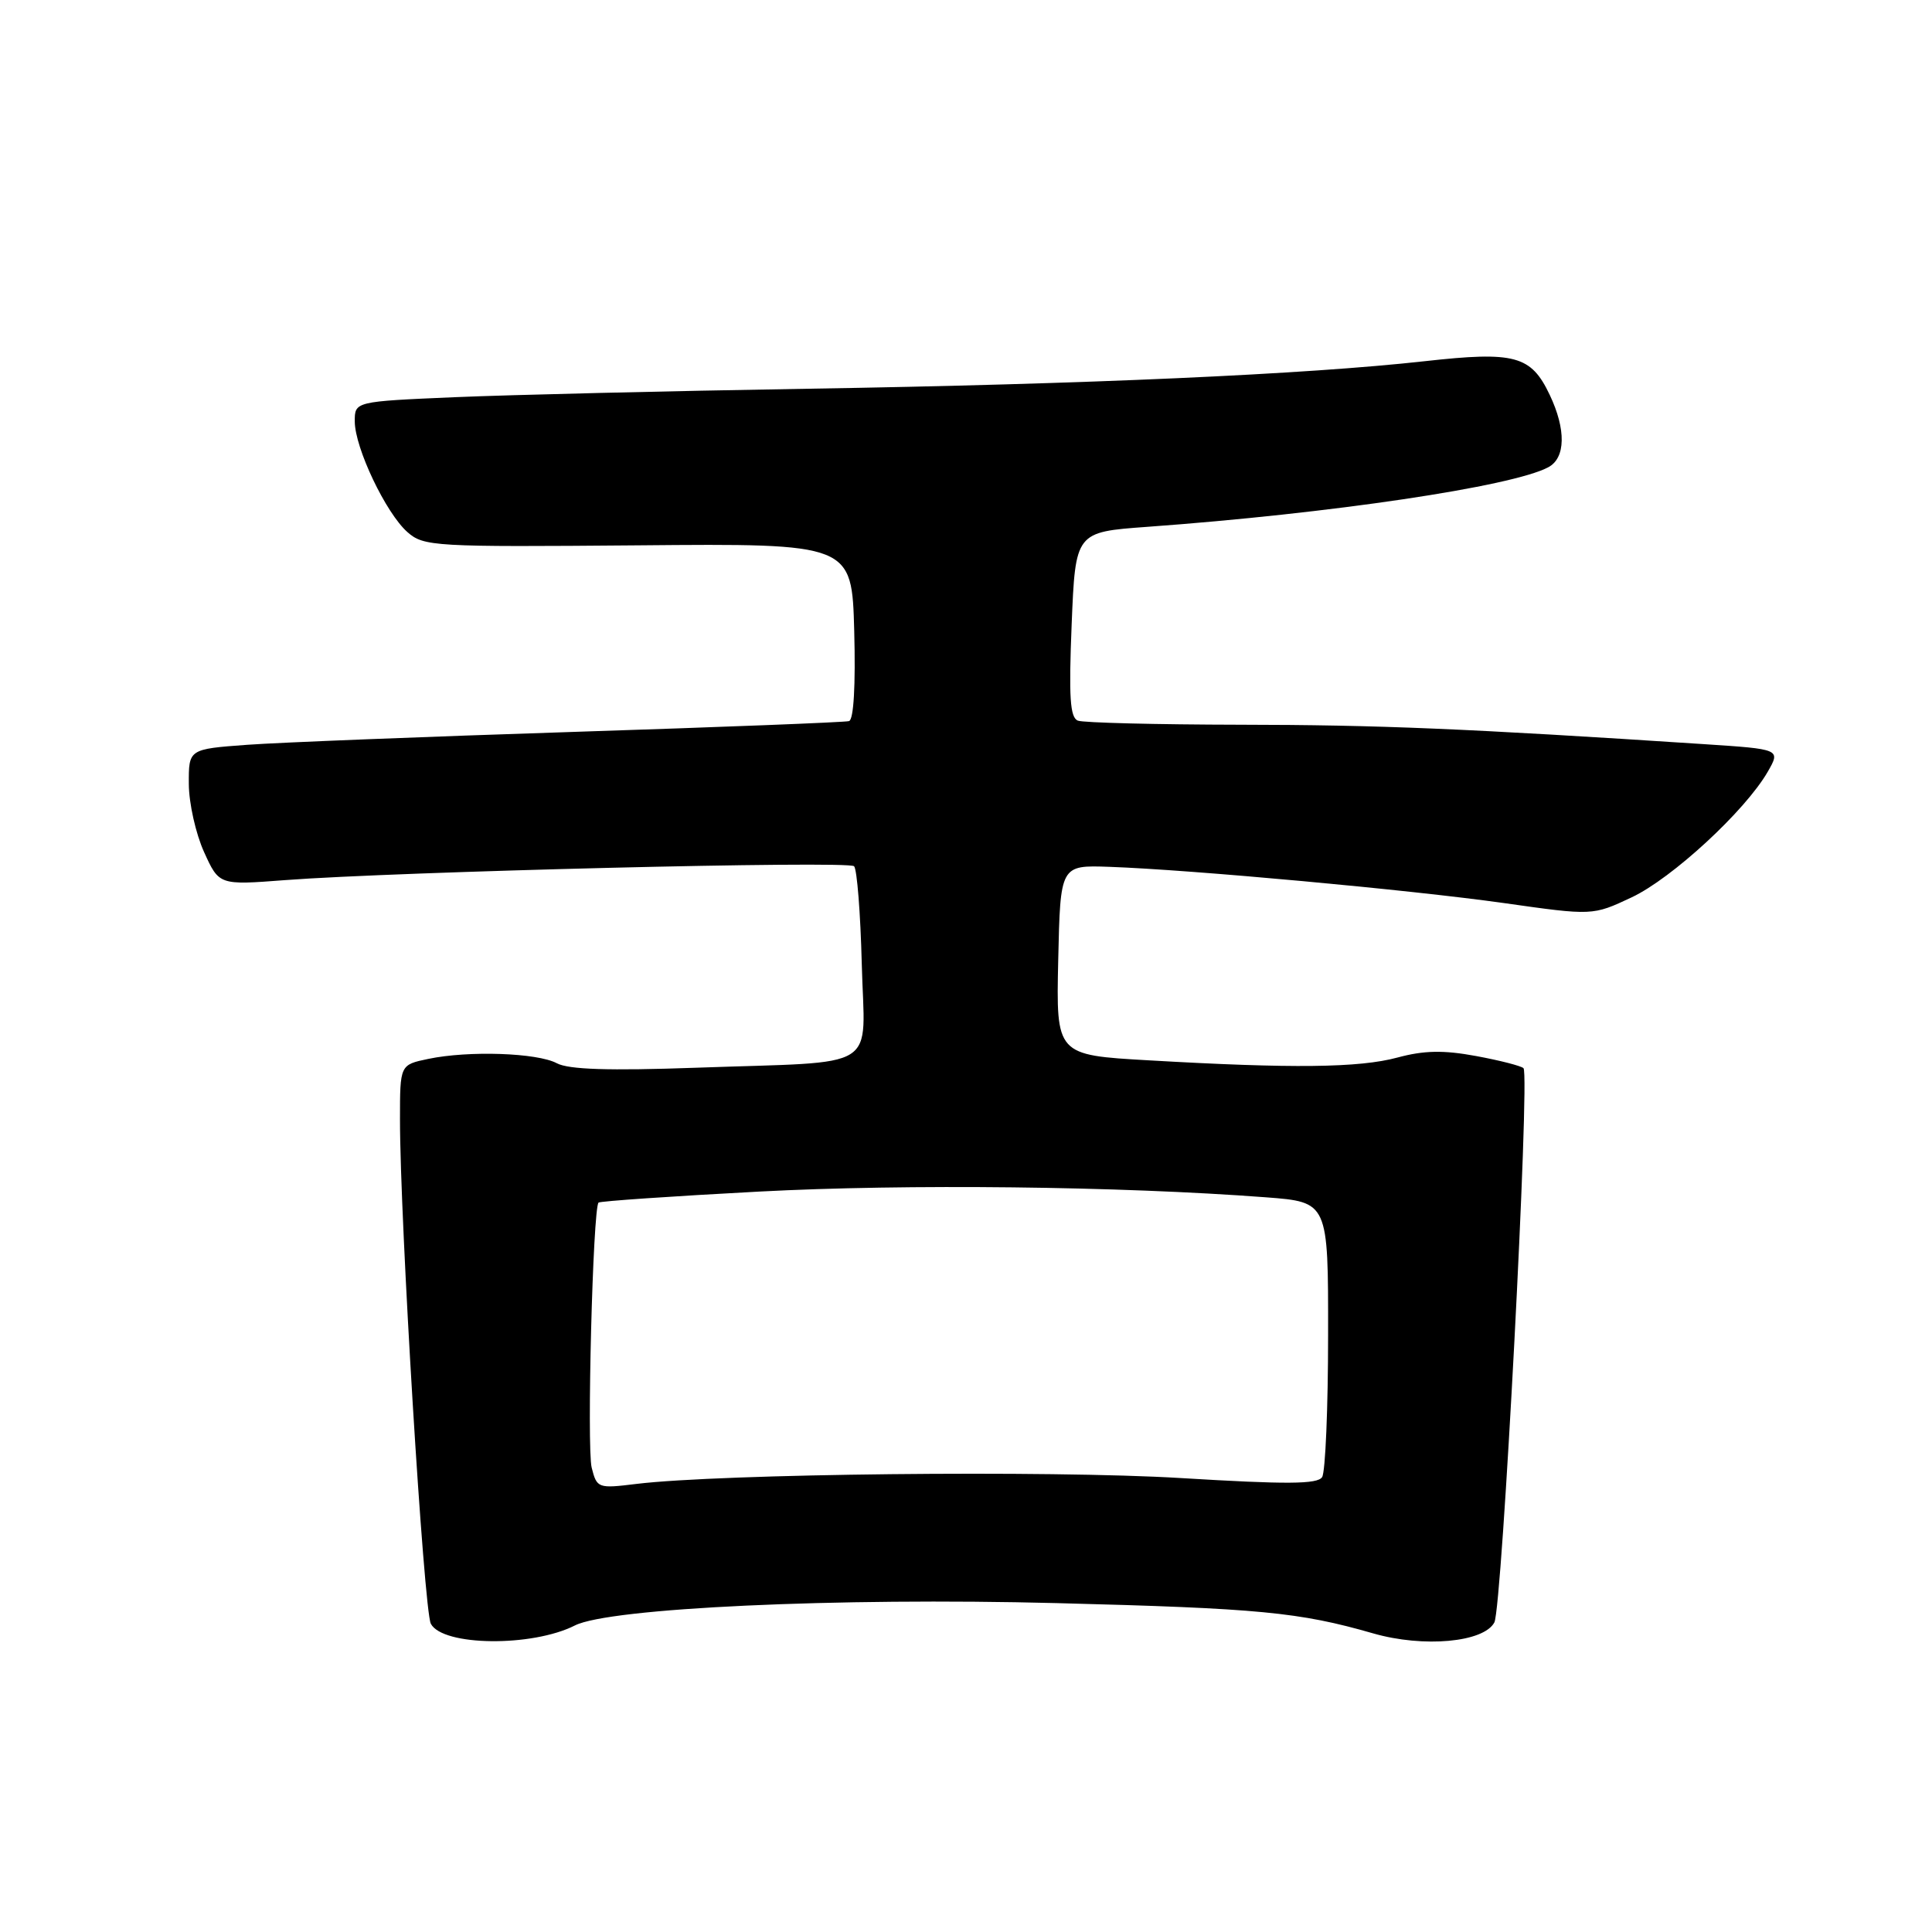 <?xml version="1.0" encoding="UTF-8" standalone="no"?>
<!DOCTYPE svg PUBLIC "-//W3C//DTD SVG 1.1//EN" "http://www.w3.org/Graphics/SVG/1.1/DTD/svg11.dtd" >
<svg xmlns="http://www.w3.org/2000/svg" xmlns:xlink="http://www.w3.org/1999/xlink" version="1.1" viewBox="0 0 256 256">
 <g >
 <path fill="currentColor"
d=" M 76.18 215.38 C 80.74 213.07 110.84 211.67 140.00 212.42 C 166.86 213.11 172.14 213.61 181.98 216.44 C 188.64 218.35 196.60 217.62 198.01 214.98 C 199.04 213.06 202.75 142.42 201.87 141.54 C 201.57 141.24 198.74 140.51 195.59 139.93 C 191.27 139.13 188.69 139.18 185.17 140.13 C 180.09 141.50 171.25 141.60 152.22 140.50 C 139.94 139.80 139.94 139.80 140.22 127.21 C 140.50 114.63 140.50 114.63 147.00 114.86 C 157.92 115.25 186.83 117.91 199.27 119.66 C 211.04 121.33 211.04 121.33 216.19 118.91 C 221.54 116.40 231.23 107.46 234.23 102.27 C 235.95 99.27 235.95 99.27 225.73 98.60 C 194.33 96.54 182.57 96.05 164.33 96.03 C 153.24 96.01 143.56 95.77 142.83 95.49 C 141.78 95.09 141.61 92.37 142.00 82.74 C 142.50 70.50 142.50 70.50 152.00 69.81 C 176.28 68.05 200.39 64.47 205.16 61.91 C 207.46 60.69 207.53 56.91 205.34 52.31 C 202.87 47.11 200.74 46.53 188.79 47.86 C 173.07 49.61 144.00 50.91 107.00 51.51 C 88.57 51.81 67.54 52.32 60.25 52.63 C 47.00 53.20 47.00 53.20 47.01 55.85 C 47.02 59.35 51.13 67.98 53.98 70.50 C 56.14 72.41 57.47 72.49 84.56 72.26 C 112.88 72.01 112.88 72.01 113.19 83.64 C 113.38 90.80 113.12 95.37 112.50 95.55 C 111.95 95.71 95.53 96.35 76.00 96.98 C 56.48 97.61 37.01 98.38 32.75 98.69 C 25.00 99.26 25.00 99.26 25.02 103.88 C 25.03 106.42 25.94 110.48 27.04 112.90 C 29.03 117.29 29.03 117.29 37.77 116.62 C 52.62 115.49 112.43 114.02 113.17 114.78 C 113.56 115.18 114.02 121.01 114.19 127.75 C 114.55 142.16 117.07 140.59 92.24 141.48 C 80.68 141.89 75.35 141.72 73.79 140.89 C 71.20 139.50 62.09 139.19 56.75 140.31 C 53.00 141.09 53.00 141.09 53.00 148.30 C 52.99 161.58 56.16 213.43 57.09 215.16 C 58.67 218.13 70.50 218.26 76.18 215.38 Z  M 78.40 194.47 C 77.74 191.81 78.56 160.11 79.31 159.35 C 79.51 159.16 89.08 158.50 100.59 157.89 C 120.04 156.86 148.35 157.18 167.75 158.65 C 176.00 159.28 176.00 159.28 175.98 176.89 C 175.98 186.57 175.62 195.05 175.19 195.72 C 174.59 196.68 170.49 196.70 156.46 195.85 C 139.14 194.80 95.40 195.27 84.30 196.63 C 79.24 197.25 79.09 197.20 78.40 194.47 Z "/>
</g>
</svg>